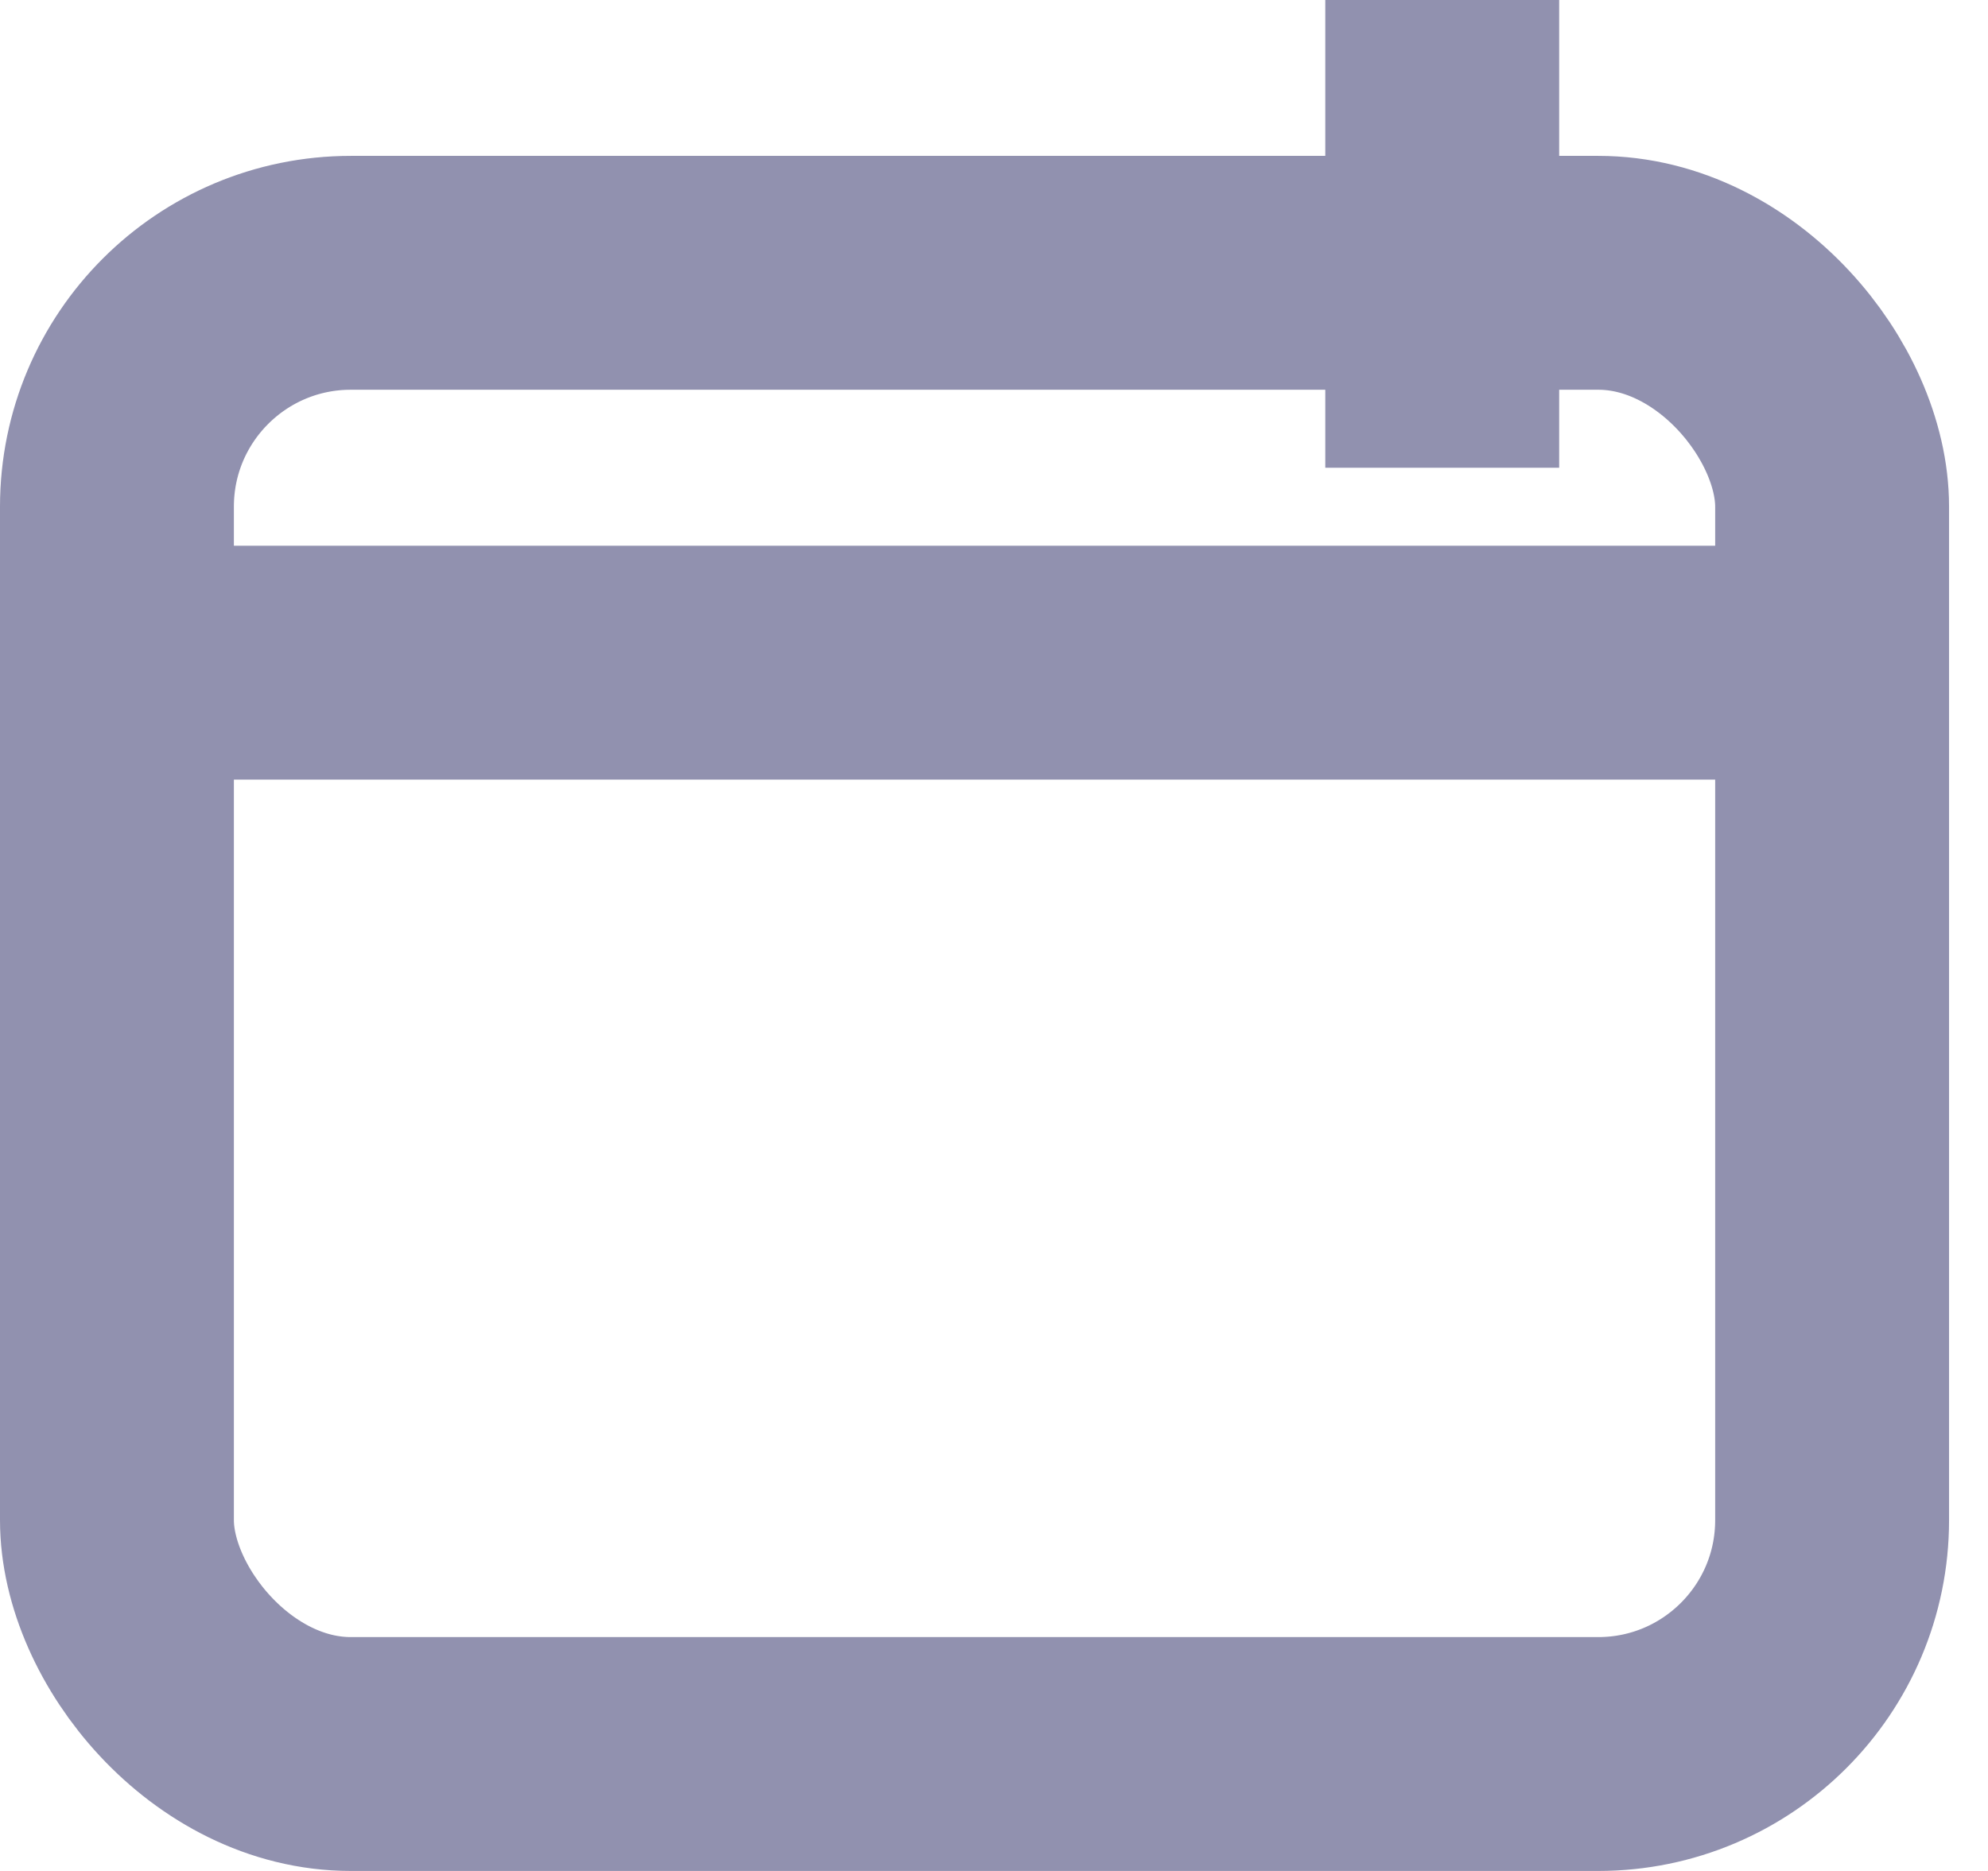 <svg width="17" height="16" viewBox="0 0 17 16" fill="none" xmlns="http://www.w3.org/2000/svg">
<path d="M1 5.667H15.667" stroke="#9191AF" stroke-width="2"/>
<rect x="1" y="2.333" width="14.667" height="12.667" rx="2" stroke="#9191AF" stroke-width="2" stroke-linecap="square"/>
<path d="M12.333 1V3" stroke="#9191AF" stroke-width="2" stroke-linecap="square"/>
</svg>
